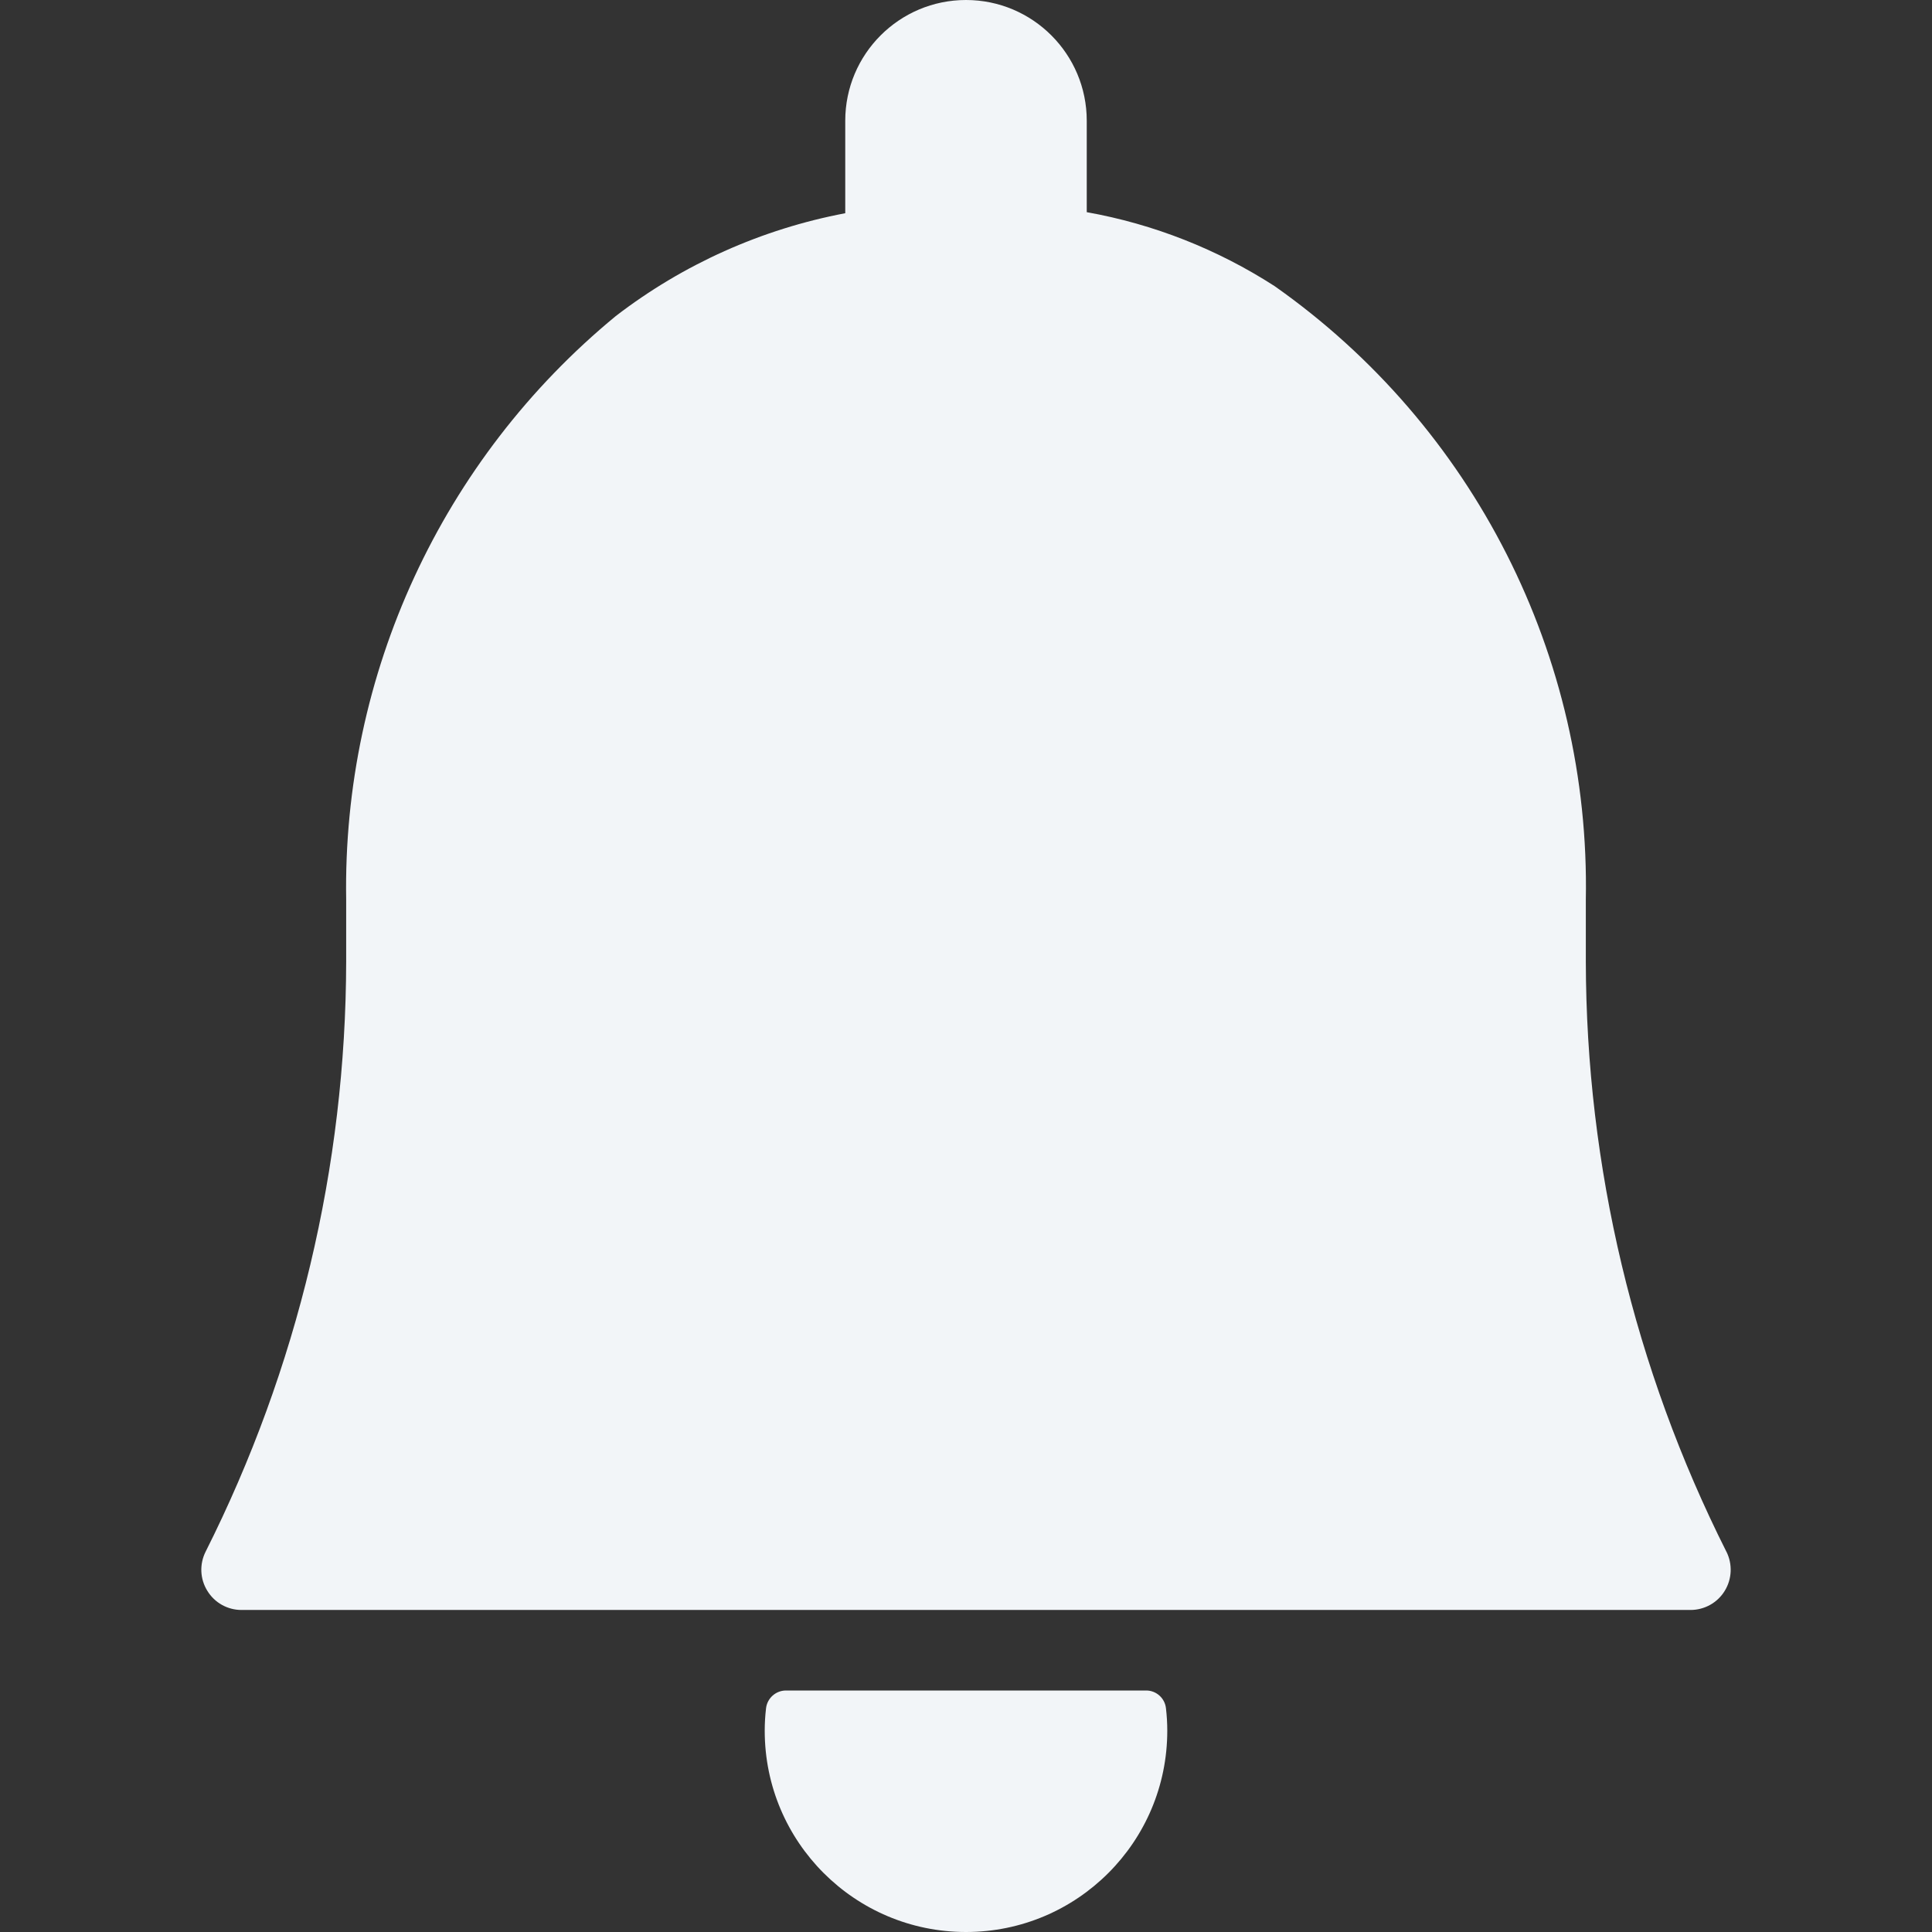 <svg width="22" height="22" viewBox="0 0 22 22" fill="none" xmlns="http://www.w3.org/2000/svg">
<rect x="0" y="0" width="22" height="22" fill="#333333" stroke="none"/>
<path d="M13.05 19.25H8.95C8.834 19.25 8.736 19.338 8.723 19.453C8.713 19.538 8.708 19.623 8.708 19.708C8.708 20.974 9.734 22 11 22C12.266 22 13.292 20.974 13.292 19.708C13.292 19.623 13.287 19.538 13.277 19.453C13.265 19.337 13.166 19.249 13.05 19.25Z" fill="#F2F5F8"/>
<path d="M19.659 17.67C18.61 15.584 18.062 13.283 18.058 10.949V10.245C18.11 7.472 16.782 4.854 14.514 3.258C13.864 2.839 13.137 2.552 12.375 2.416V1.375C12.375 0.616 11.759 0 11 0C10.241 0 9.625 0.616 9.625 1.375V2.428C8.674 2.608 7.779 3.009 7.012 3.599C5.03 5.231 3.9 7.678 3.942 10.245V10.949C3.938 13.283 3.39 15.584 2.341 17.67C2.27 17.812 2.277 17.98 2.361 18.115C2.444 18.251 2.591 18.333 2.75 18.333H19.25C19.409 18.333 19.557 18.251 19.64 18.115C19.723 17.98 19.73 17.811 19.659 17.669V17.67Z" fill="#F2F5F8"/>
</svg>
